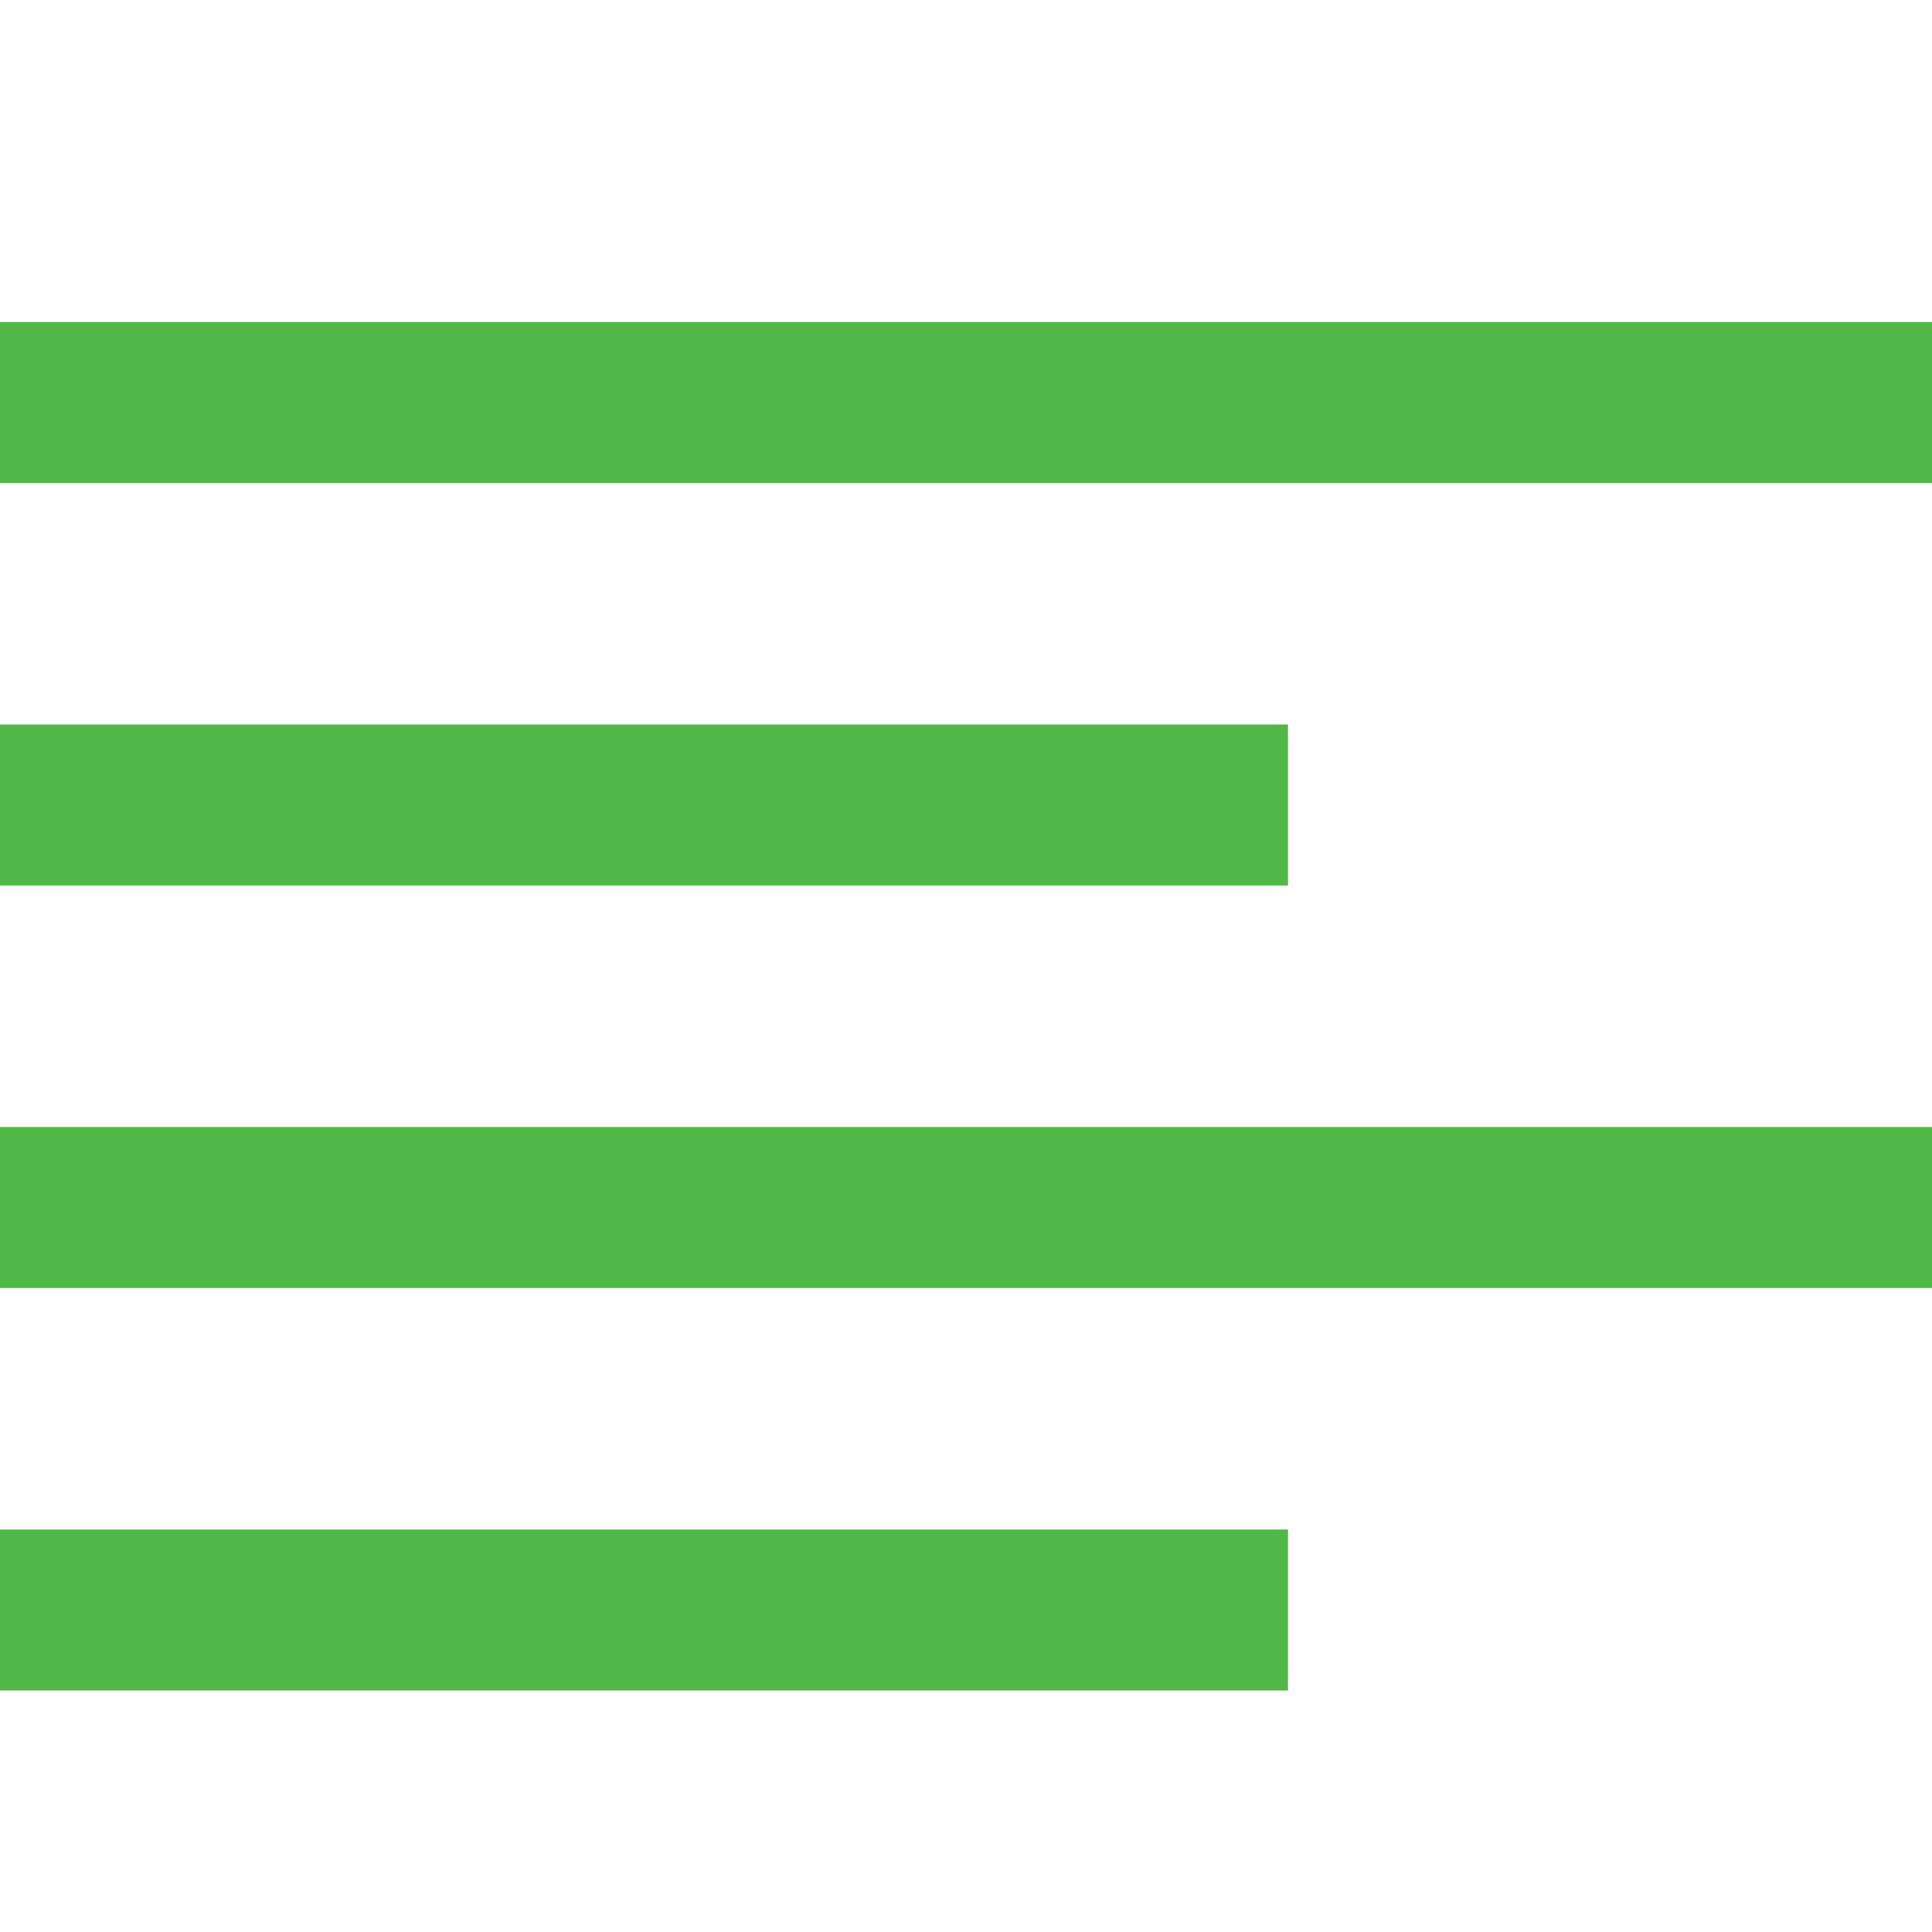 <svg id="Layer_1" data-name="Layer 1" xmlns="http://www.w3.org/2000/svg" viewBox="0 0 24 24"><defs><style>.cls-1{fill:#51B848;}</style></defs><title>02 align left</title><g id="_02_align_left" data-name="02 align left"><rect class="cls-1"  y="4" width="24" height="2"/><rect class="cls-1"  y="9" width="16" height="2"/><rect class="cls-1"  y="19" width="16" height="2"/><rect class="cls-1"  y="14" width="24" height="2"/></g></svg>